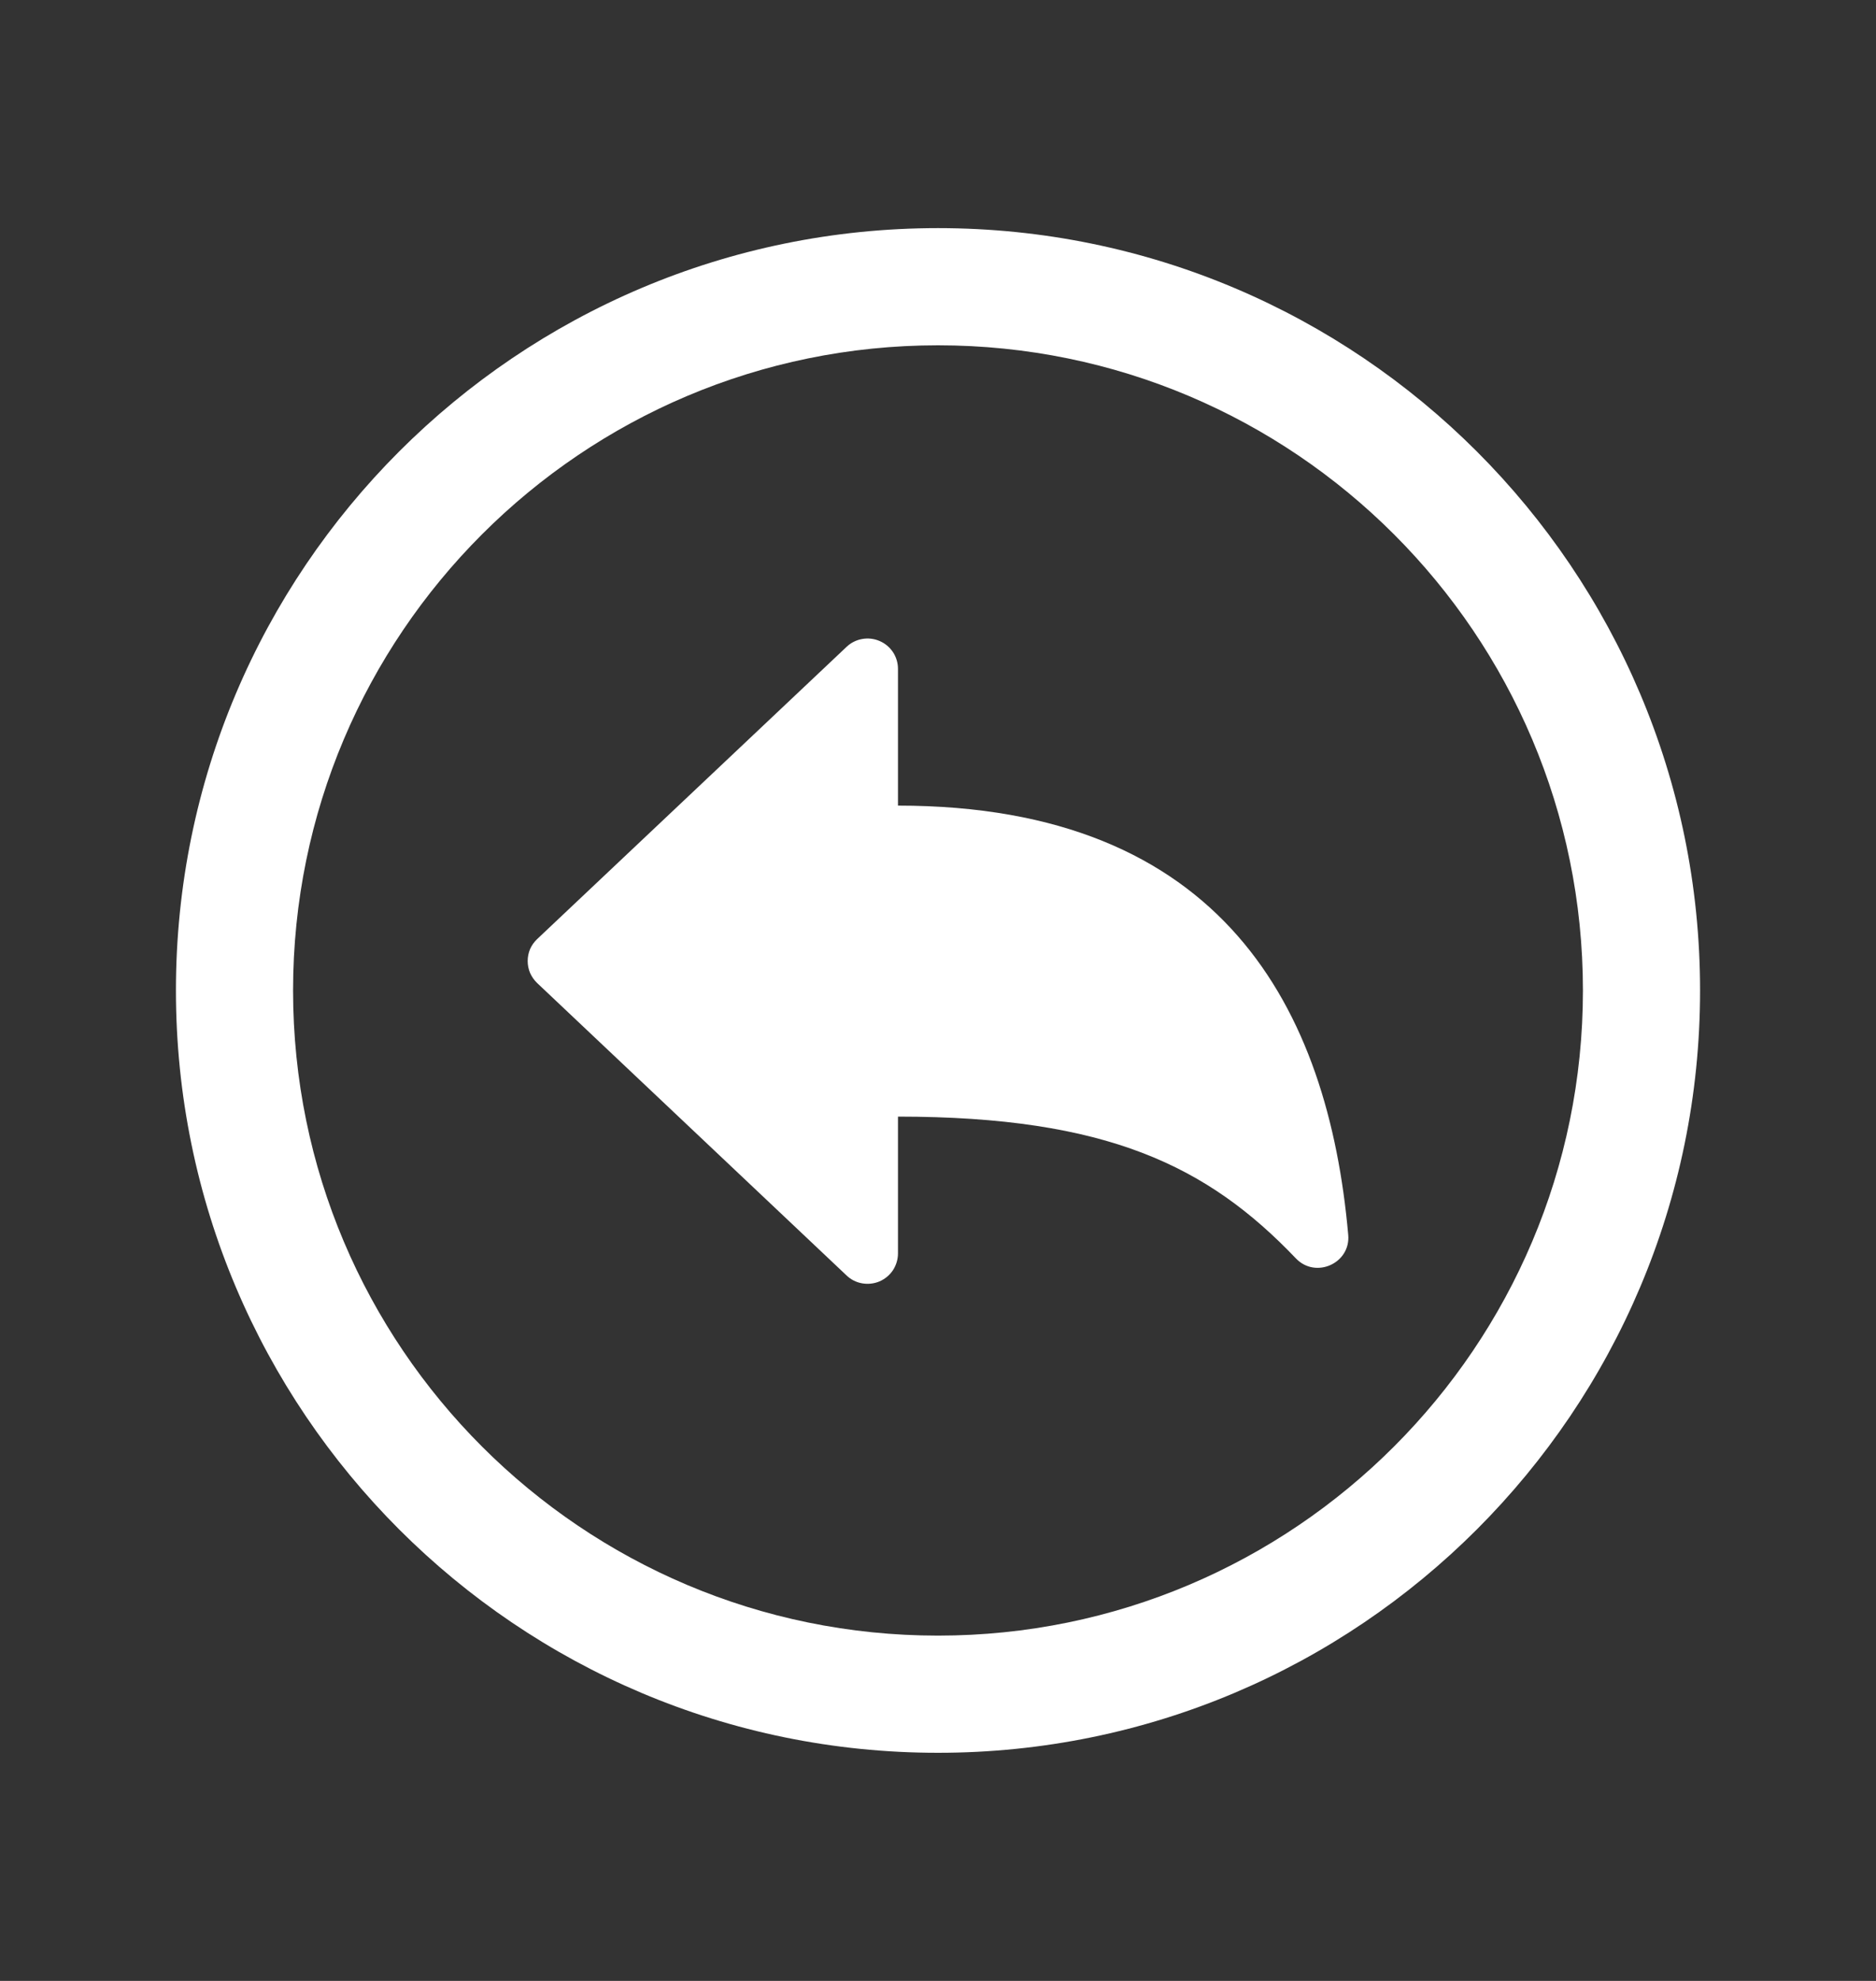 <svg width="18" height="19" viewBox="0 0 18 19" fill="none" xmlns="http://www.w3.org/2000/svg">
<rect x="0" y="0" width="18" height="19" fill="#333333" stroke="none"/>
<path d="M8.616 12.022V10.71C10.623 10.71 11.588 11.184 12.434 12.07C12.624 12.269 12.961 12.116 12.936 11.844C12.745 9.684 11.736 7.727 8.616 7.727V6.415C8.616 6.358 8.599 6.302 8.568 6.255C8.536 6.207 8.491 6.17 8.439 6.148C8.386 6.125 8.328 6.119 8.272 6.129C8.216 6.139 8.164 6.165 8.123 6.204L5.153 9.008C5.125 9.035 5.102 9.067 5.086 9.103C5.071 9.139 5.063 9.178 5.063 9.218C5.063 9.257 5.071 9.296 5.086 9.332C5.102 9.368 5.125 9.401 5.153 9.428L8.121 12.232C8.162 12.272 8.214 12.299 8.271 12.309C8.327 12.319 8.385 12.313 8.438 12.291C8.491 12.268 8.536 12.231 8.568 12.183C8.599 12.135 8.616 12.079 8.616 12.022Z" fill="white"/>
<path fill-rule="evenodd" clip-rule="evenodd" d="M1.688 9.5C1.688 5.463 4.963 2.188 9 2.188C13.037 2.188 16.312 5.463 16.312 9.5C16.312 13.537 13.037 16.812 9 16.812C4.963 16.812 1.688 13.537 1.688 9.5ZM9 3.312C5.584 3.312 2.812 6.084 2.812 9.5C2.812 12.916 5.584 15.688 9 15.688C12.416 15.688 15.188 12.916 15.188 9.5C15.188 6.084 12.416 3.312 9 3.312Z" fill="white"/>
</svg>
